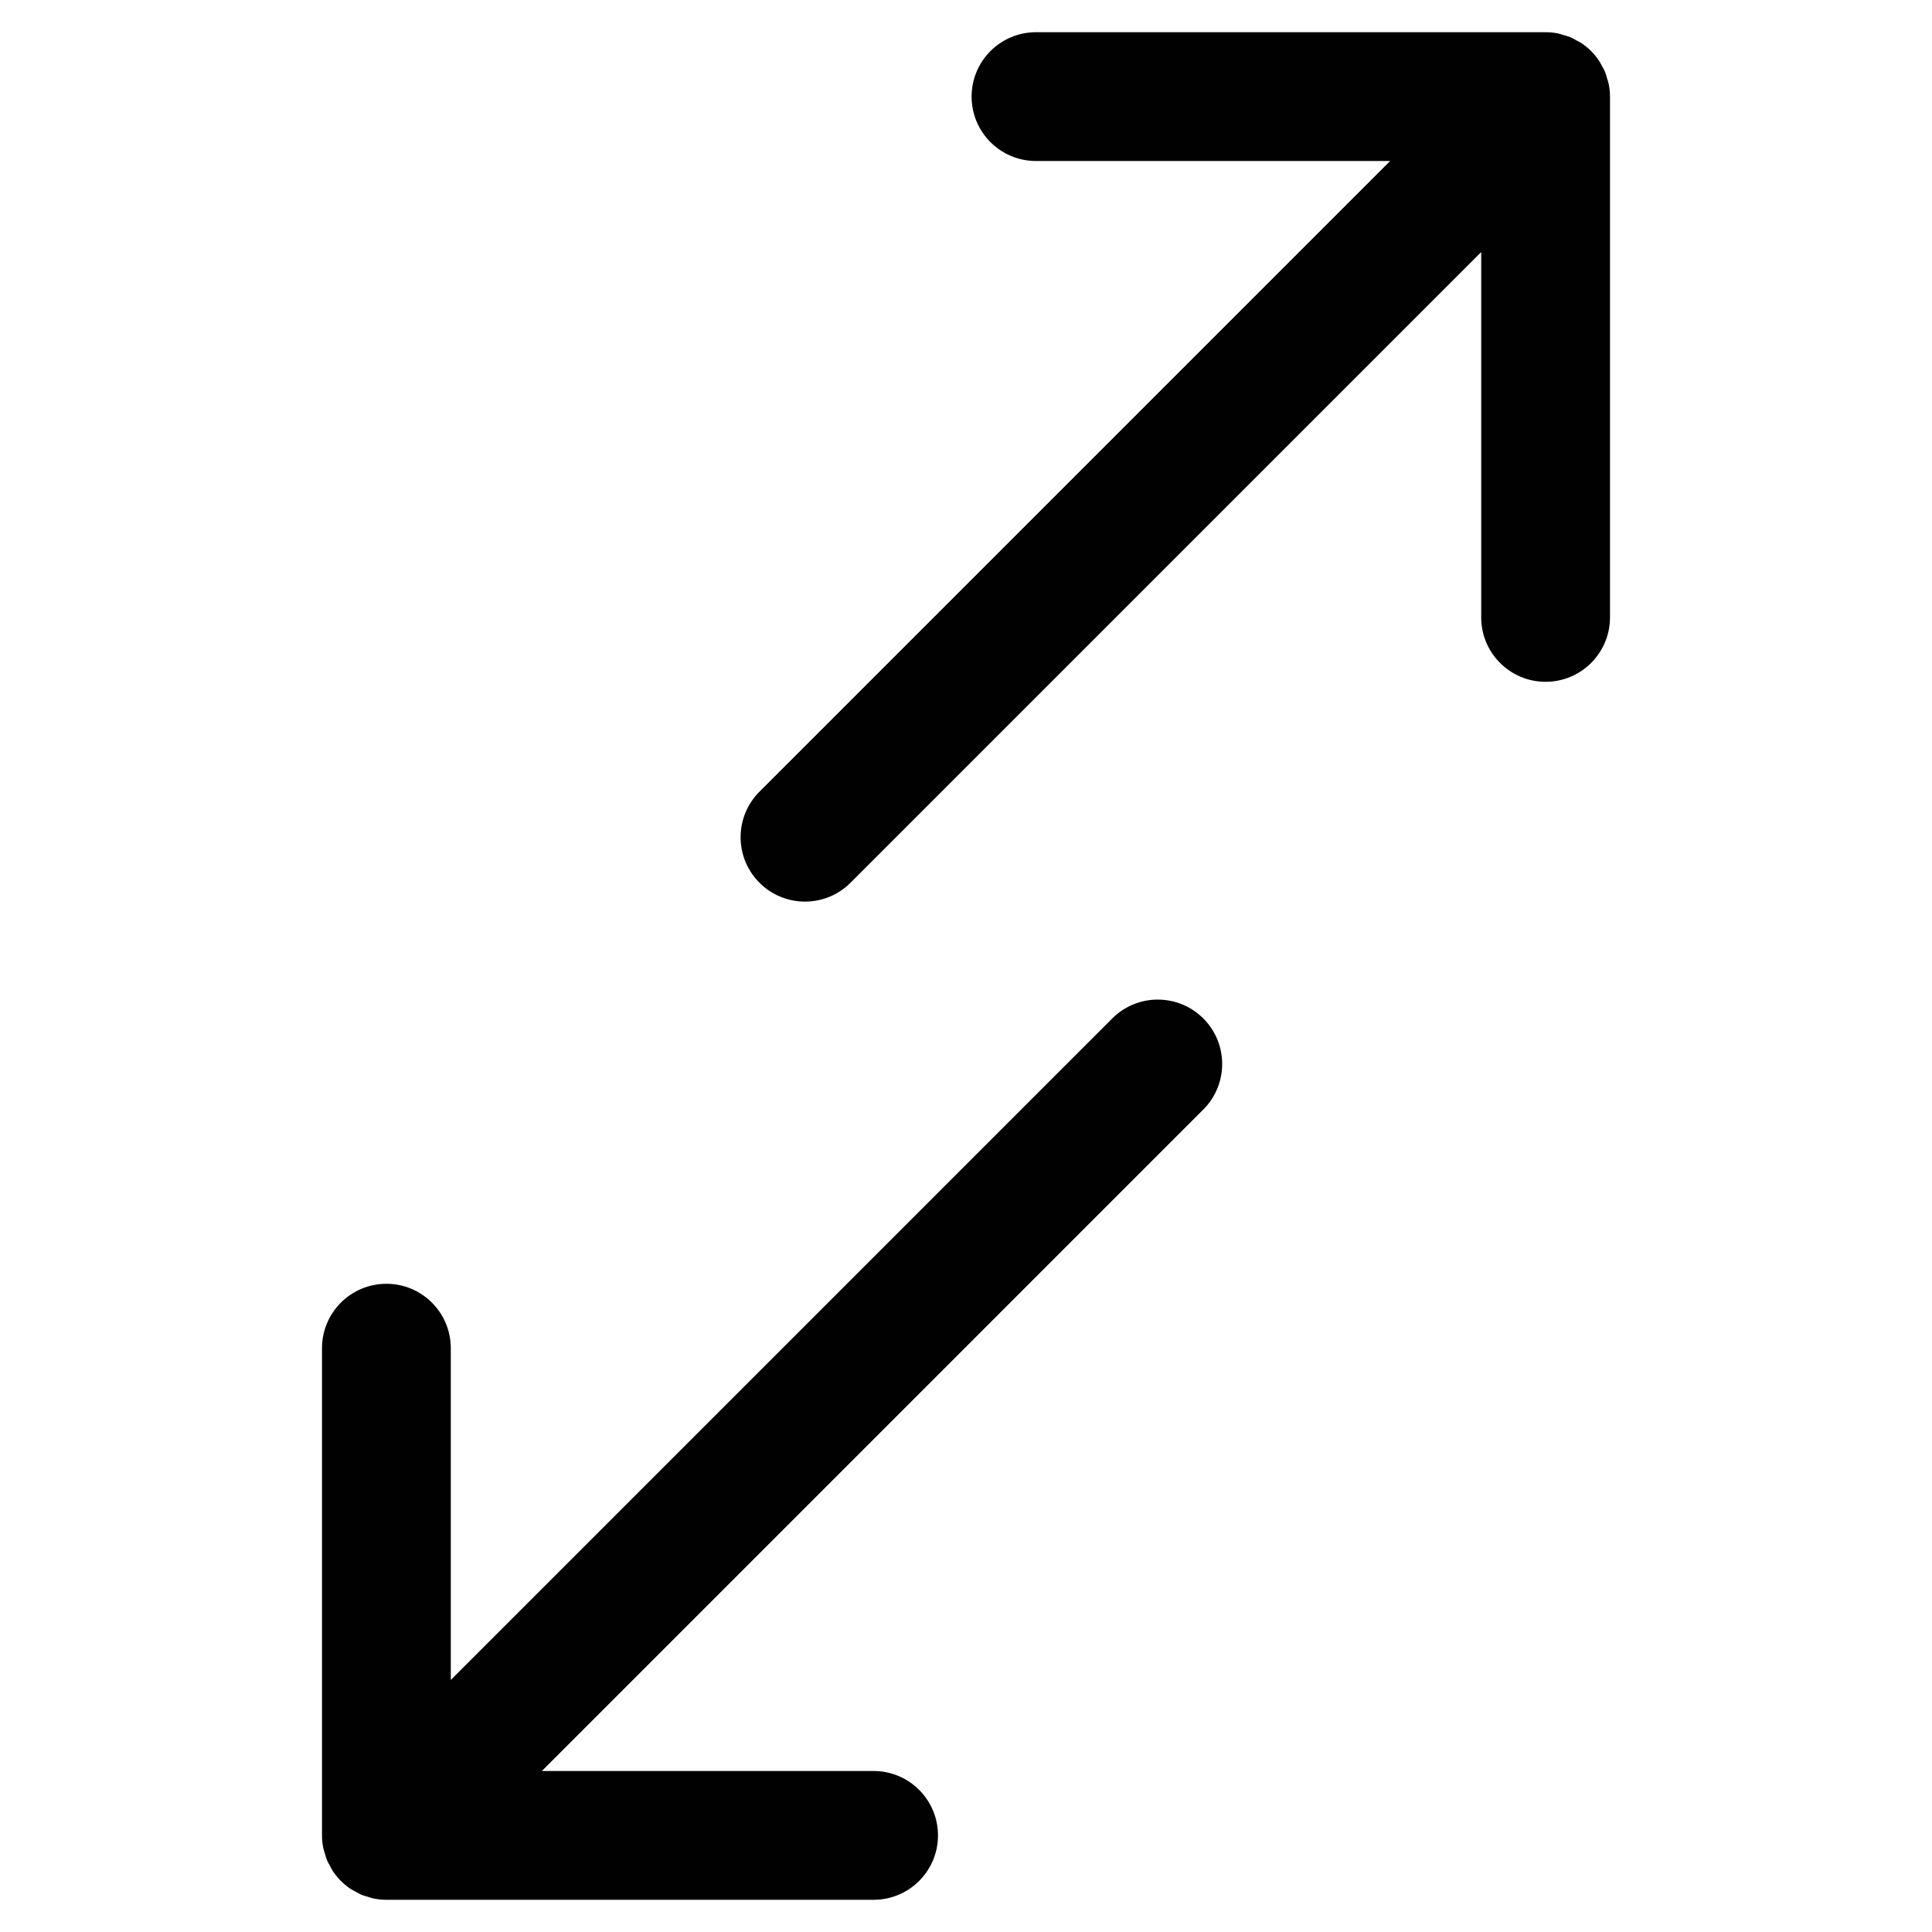 <?xml version="1.0" encoding="utf-8"?>
<!-- Generator: Adobe Illustrator 17.0.0, SVG Export Plug-In . SVG Version: 6.00 Build 0)  -->
<!DOCTYPE svg PUBLIC "-//W3C//DTD SVG 1.1//EN" "http://www.w3.org/Graphics/SVG/1.1/DTD/svg11.dtd">
<svg version="1.1" id="Layer_2" xmlns="http://www.w3.org/2000/svg" xmlns:xlink="http://www.w3.org/1999/xlink" x="0px" y="0px"
	 width="60px" height="60px" viewBox="0 0 60 60" enable-background="new 0 0 60 60" xml:space="preserve">
<g>
	<path fill="#010101" d="M49.96,2.608c-0.012-0.06-0.034-0.115-0.051-0.173c-0.02-0.067-0.035-0.135-0.062-0.2
		c-0.028-0.069-0.067-0.131-0.103-0.196c-0.027-0.05-0.049-0.101-0.081-0.148c-0.146-0.219-0.335-0.408-0.554-0.554
		c-0.05-0.034-0.105-0.057-0.158-0.086c-0.062-0.034-0.121-0.071-0.187-0.098c-0.067-0.028-0.136-0.044-0.206-0.064
		c-0.056-0.017-0.11-0.038-0.168-0.05C48.263,1.014,48.131,1,48,1H32.174c-1.104,0-2,0.896-2,2c0,1.105,0.895,2,2,2h10.998
		L23.586,24.586c-0.781,0.781-0.781,2.047,0,2.828C23.976,27.805,24.488,28,25,28c0.512,0,1.024-0.195,1.414-0.586L46,7.828v11.346
		c0,1.104,0.895,2,2,2c1.104,0,2-0.896,2-2V3C50,2.869,49.986,2.738,49.96,2.608z"/>
	<path fill="#010101" d="M34.542,31.629L14,52.172V41.869c0-1.104-0.896-2-2-2c-1.105,0-2,0.896-2,2V57
		c0,0.131,0.014,0.262,0.04,0.392c0.012,0.06,0.034,0.116,0.051,0.173c0.02,0.067,0.035,0.135,0.062,0.2
		c0.028,0.069,0.067,0.131,0.103,0.196c0.027,0.05,0.049,0.101,0.08,0.148c0.147,0.22,0.335,0.408,0.555,0.555
		c0.048,0.032,0.099,0.053,0.148,0.081c0.065,0.036,0.127,0.075,0.196,0.103c0.065,0.027,0.133,0.042,0.2,0.062
		c0.058,0.017,0.113,0.04,0.173,0.051C11.738,58.986,11.869,59,12,59h15.13c1.104,0,2-0.895,2-2c0-1.104-0.895-2-2-2H16.828
		L37.37,34.457c0.781-0.781,0.781-2.047,0-2.828C36.589,30.848,35.322,30.848,34.542,31.629z"/>
</g>
</svg>
